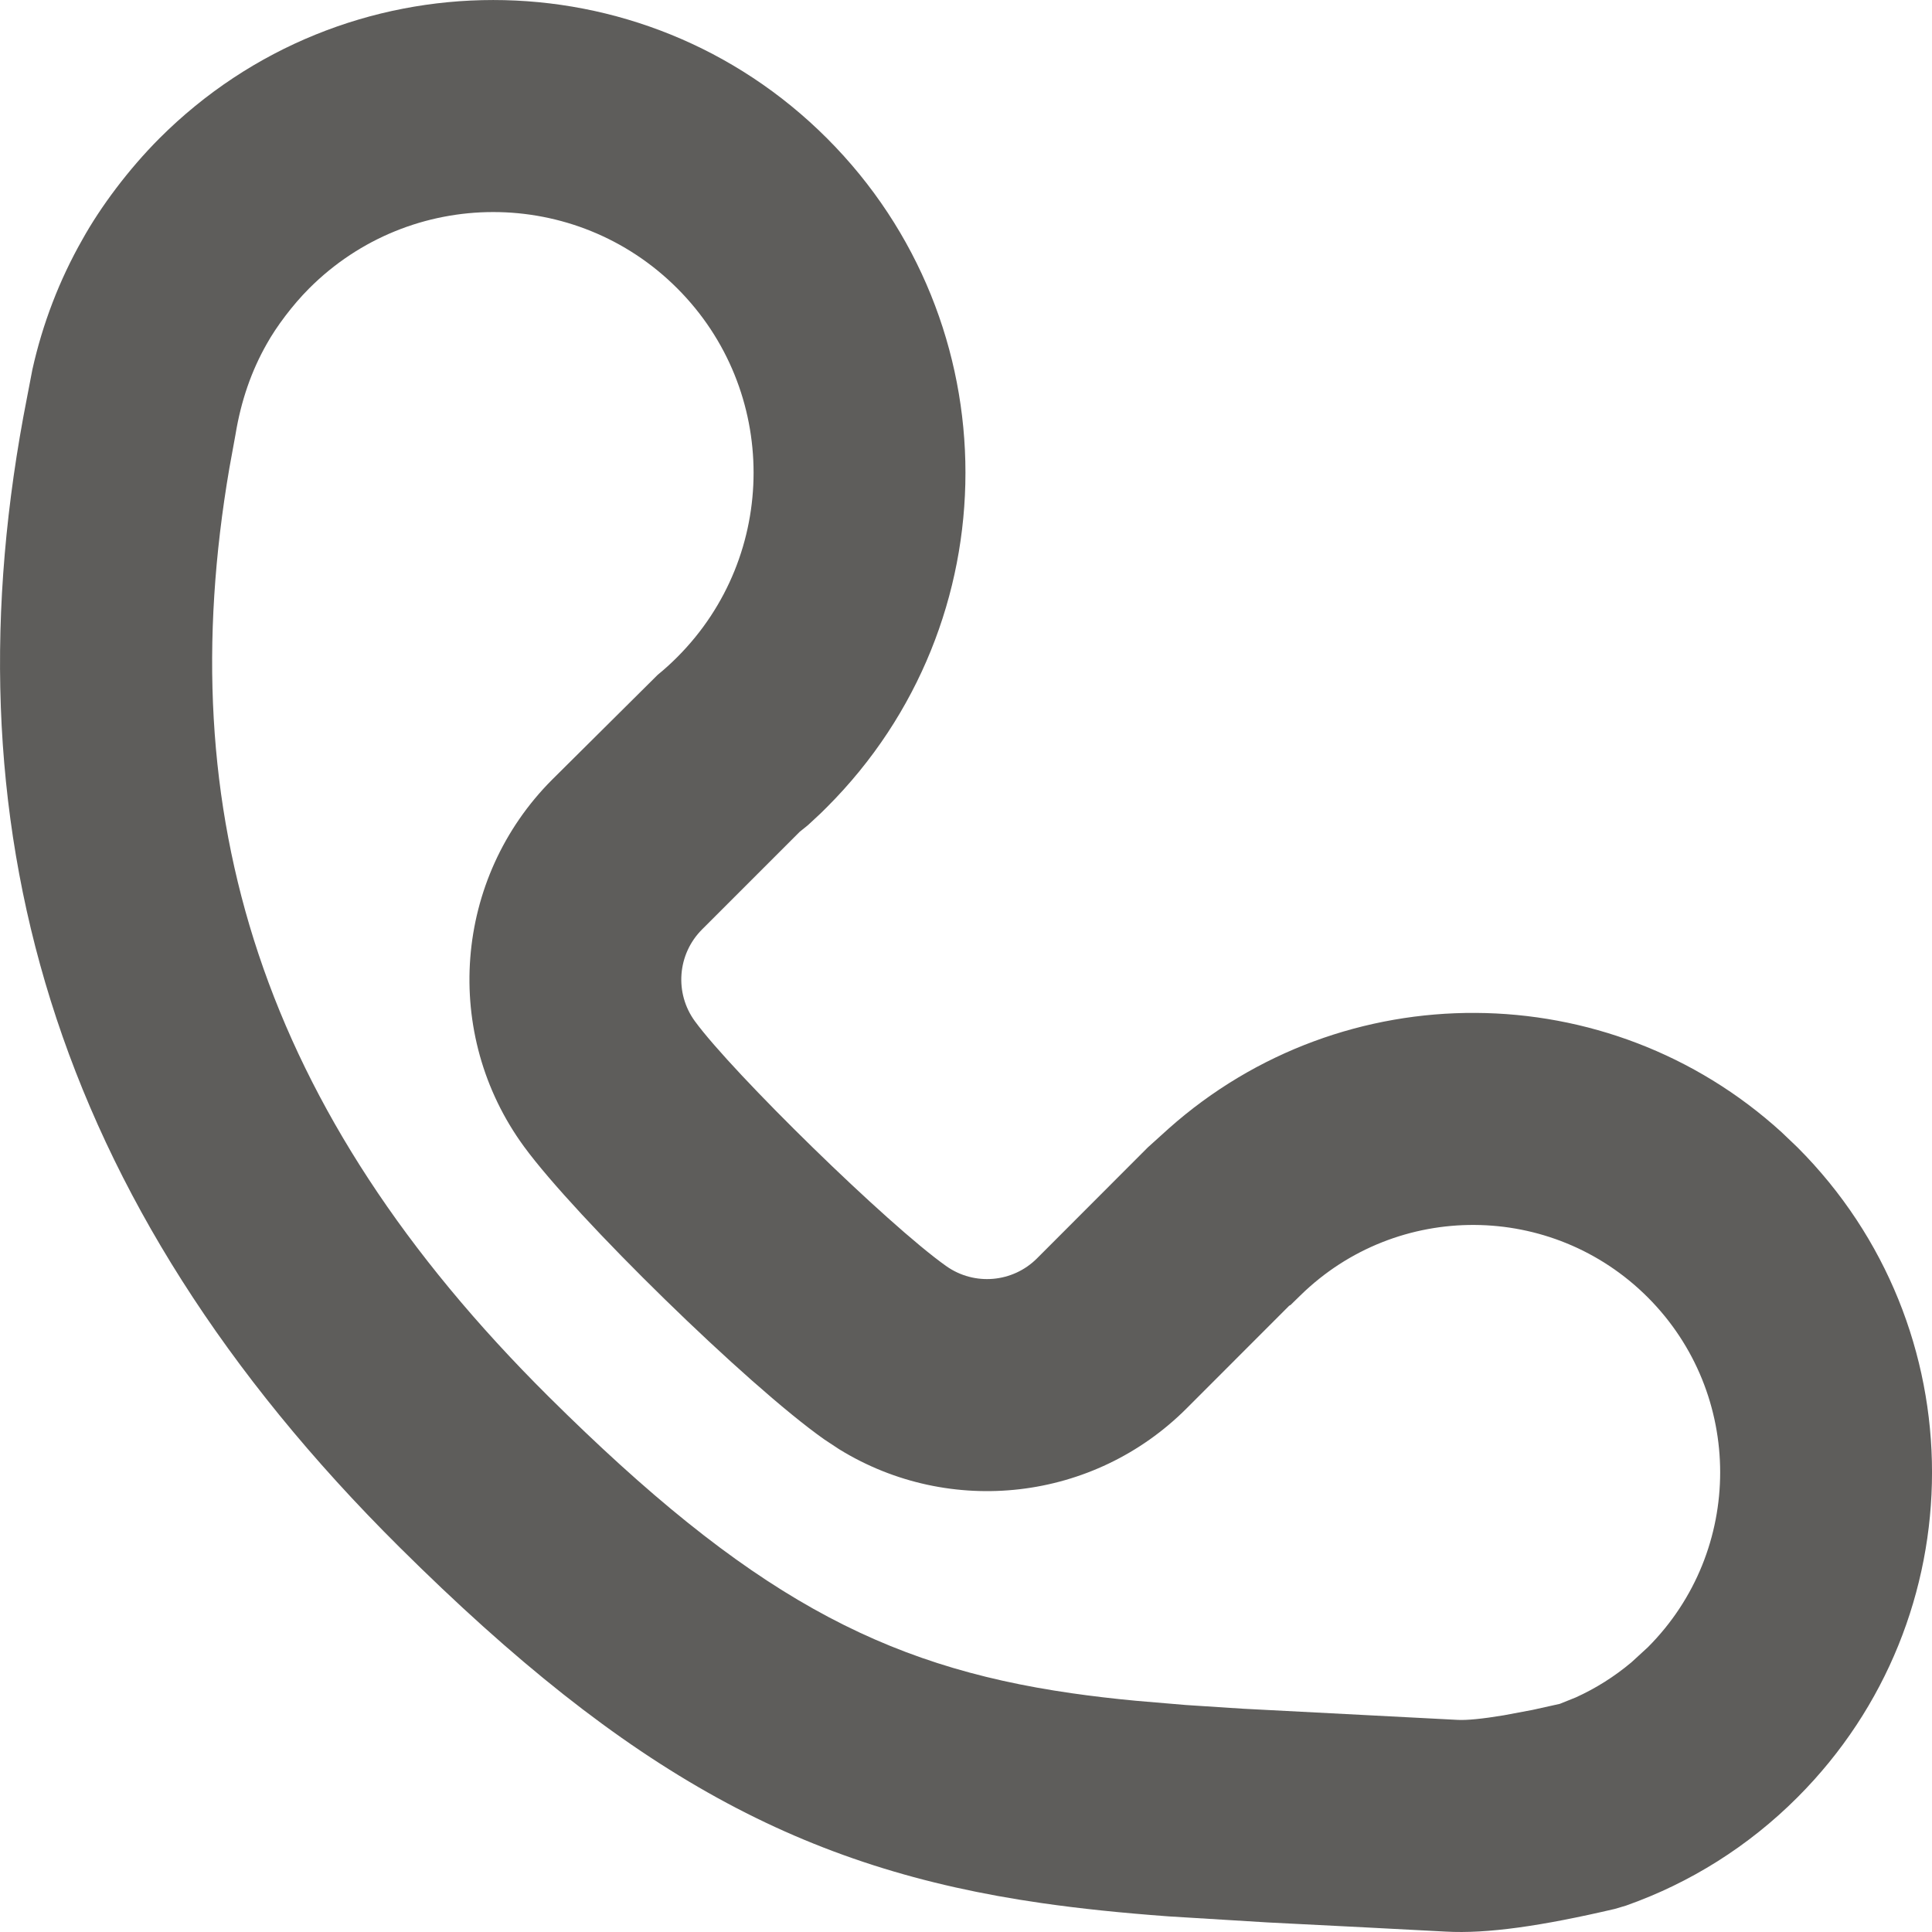 <svg width="24" height="24" viewBox="0 0 24 24" fill="none" xmlns="http://www.w3.org/2000/svg">
<path fill-rule="evenodd" clip-rule="evenodd" d="M1.979 1.72C1.598 2.102 1.248 2.57 1.022 2.978C0.738 3.477 0.528 4.024 0.402 4.592L0.336 4.936C-0.701 10.197 0.616 14.904 4.963 19.22C7.816 22.053 9.979 23.216 12.941 23.641C13.421 23.71 13.922 23.762 14.518 23.806L15.745 23.881C16.429 23.916 17.569 23.973 17.959 23.995C18.471 24.024 19.15 23.926 20.061 23.713L20.199 23.672C20.995 23.391 21.722 22.935 22.33 22.326C24.557 20.097 24.557 16.483 22.33 14.254L22.132 14.065C19.98 12.105 16.688 12.087 14.516 14.021L14.258 14.254L12.882 15.632C12.58 15.934 12.105 15.975 11.756 15.729C11.031 15.217 9.103 13.33 8.633 12.687C8.377 12.338 8.414 11.854 8.72 11.547L9.933 10.334L10.037 10.25L10.191 10.107C10.218 10.08 10.247 10.052 10.275 10.024C12.566 7.731 12.566 4.013 10.275 1.72C7.984 -0.573 4.27 -0.573 1.979 1.72ZM3.84 3.583C5.103 2.318 7.151 2.318 8.414 3.583C9.677 4.847 9.677 6.897 8.414 8.162C8.336 8.24 8.255 8.314 8.17 8.383L6.86 9.684C5.635 10.91 5.487 12.846 6.51 14.244C7.15 15.119 9.283 17.207 10.241 17.882L10.426 18.004C11.8 18.85 13.588 18.65 14.742 17.494L16.015 16.22L16.032 16.211L16.155 16.091C17.356 14.916 19.28 14.926 20.47 16.117C21.668 17.317 21.668 19.263 20.47 20.463L20.265 20.651C20.054 20.828 19.822 20.974 19.575 21.086L19.376 21.166L19.038 21.241L18.681 21.308C18.412 21.353 18.217 21.371 18.108 21.365L15.436 21.226L14.729 21.18L14.115 21.128C13.827 21.101 13.565 21.07 13.314 21.034C10.943 20.694 9.286 19.802 6.816 17.35C3.228 13.787 2.116 10.102 2.849 5.817L2.925 5.4C2.995 4.974 3.124 4.606 3.315 4.27C3.432 4.06 3.634 3.789 3.84 3.583Z" fill="#5E5D5B"/>
</svg>
